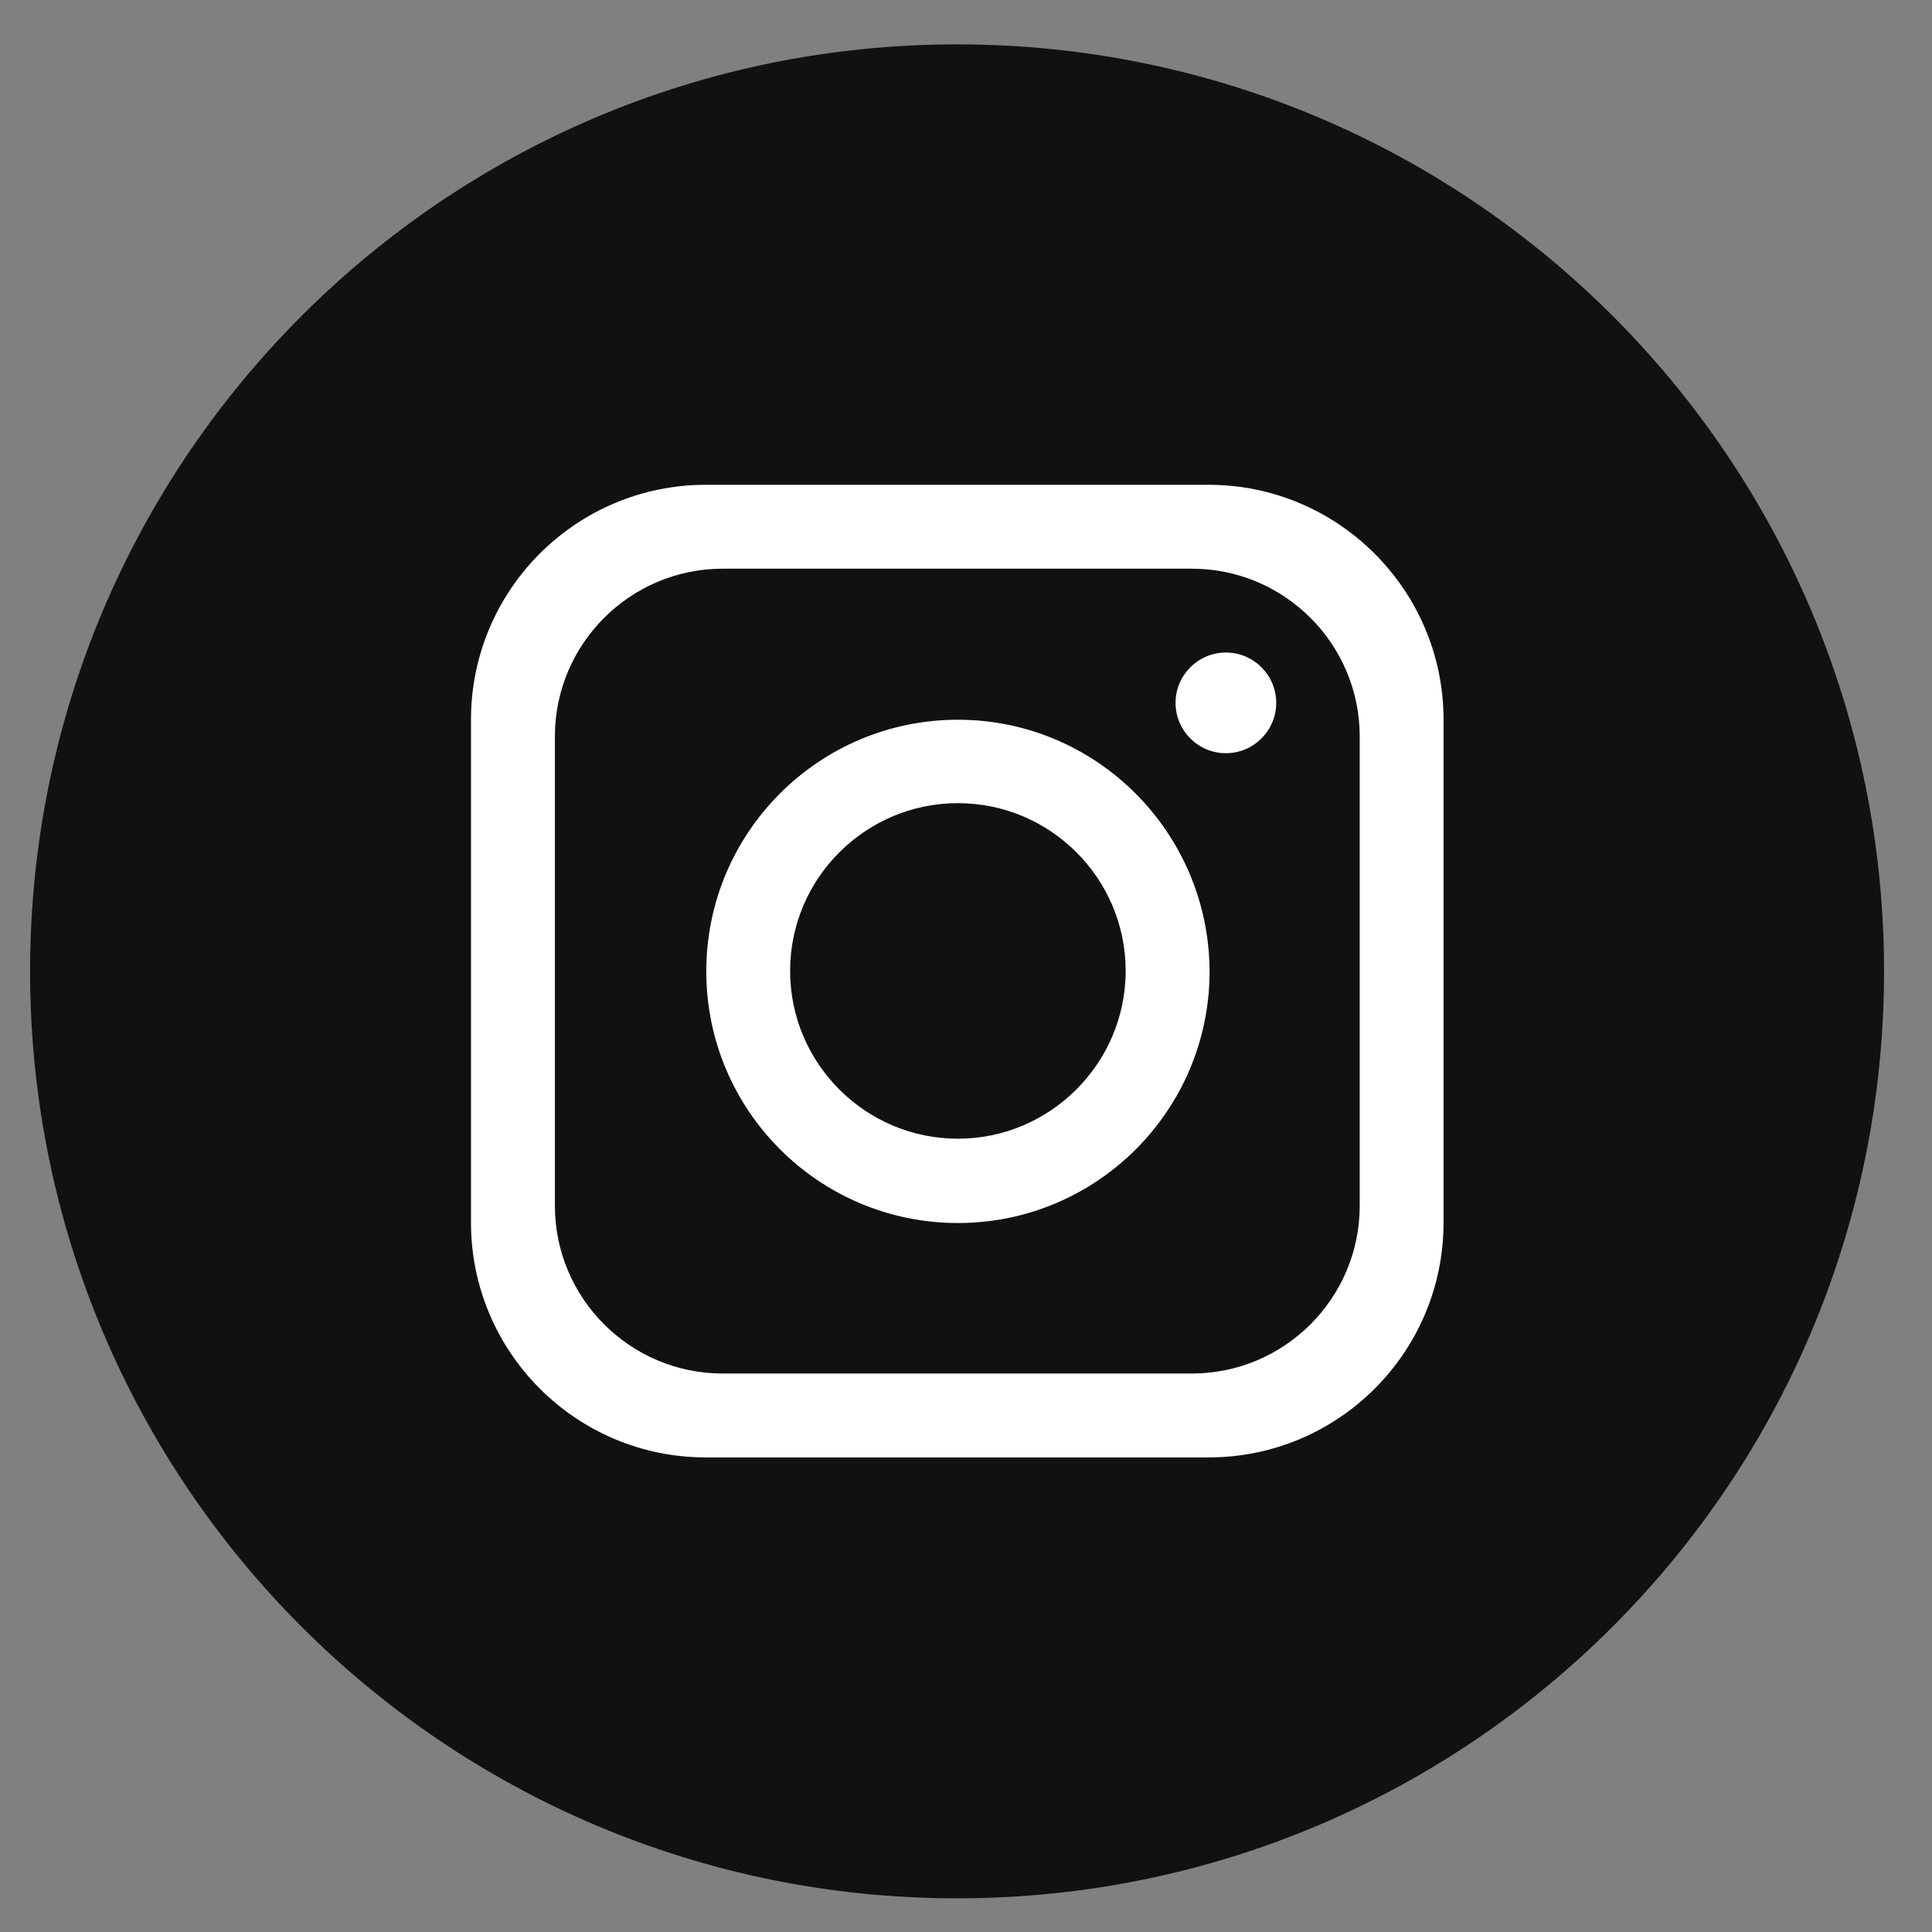 <svg width="28" height="28" viewBox="0 0 28 28" fill="none" xmlns="http://www.w3.org/2000/svg">
<rect x="0" y="0" width="28" height="28" fill="#808080" stroke="none"/>
<path d="M27.305 14.077C27.305 21.496 21.289 27.512 13.87 27.512C6.452 27.512 0.436 21.496 0.436 14.077C0.436 6.658 6.452 0.643 13.87 0.643C21.295 0.643 27.305 6.658 27.305 14.077Z" fill="#111114"/>
<path d="M17.517 7.026H10.23C8.353 7.026 6.826 8.547 6.826 10.43V17.718C6.826 19.594 8.347 21.122 10.23 21.122H17.517C19.394 21.122 20.921 19.601 20.921 17.718V10.43C20.921 8.554 19.394 7.026 17.517 7.026ZM19.706 17.475C19.706 18.815 18.615 19.906 17.274 19.906H10.473C9.133 19.906 8.042 18.815 8.042 17.475V10.673C8.042 9.333 9.133 8.242 10.473 8.242H17.274C18.615 8.242 19.706 9.333 19.706 10.673V17.475Z" fill="white"/>
<path d="M13.883 10.431C11.869 10.431 10.236 12.064 10.236 14.078C10.236 16.091 11.869 17.725 13.883 17.725C15.896 17.725 17.53 16.091 17.53 14.078C17.523 12.064 15.89 10.431 13.883 10.431ZM13.883 16.503C12.542 16.503 11.451 15.412 11.451 14.071C11.451 12.731 12.542 11.64 13.883 11.64C15.223 11.64 16.314 12.731 16.314 14.071C16.314 15.412 15.217 16.503 13.883 16.503Z" fill="white"/>
<path d="M17.767 10.916C18.169 10.916 18.496 10.589 18.496 10.186C18.496 9.784 18.169 9.457 17.767 9.457C17.364 9.457 17.037 9.784 17.037 10.186C17.037 10.589 17.364 10.916 17.767 10.916Z" fill="white"/>
</svg>
